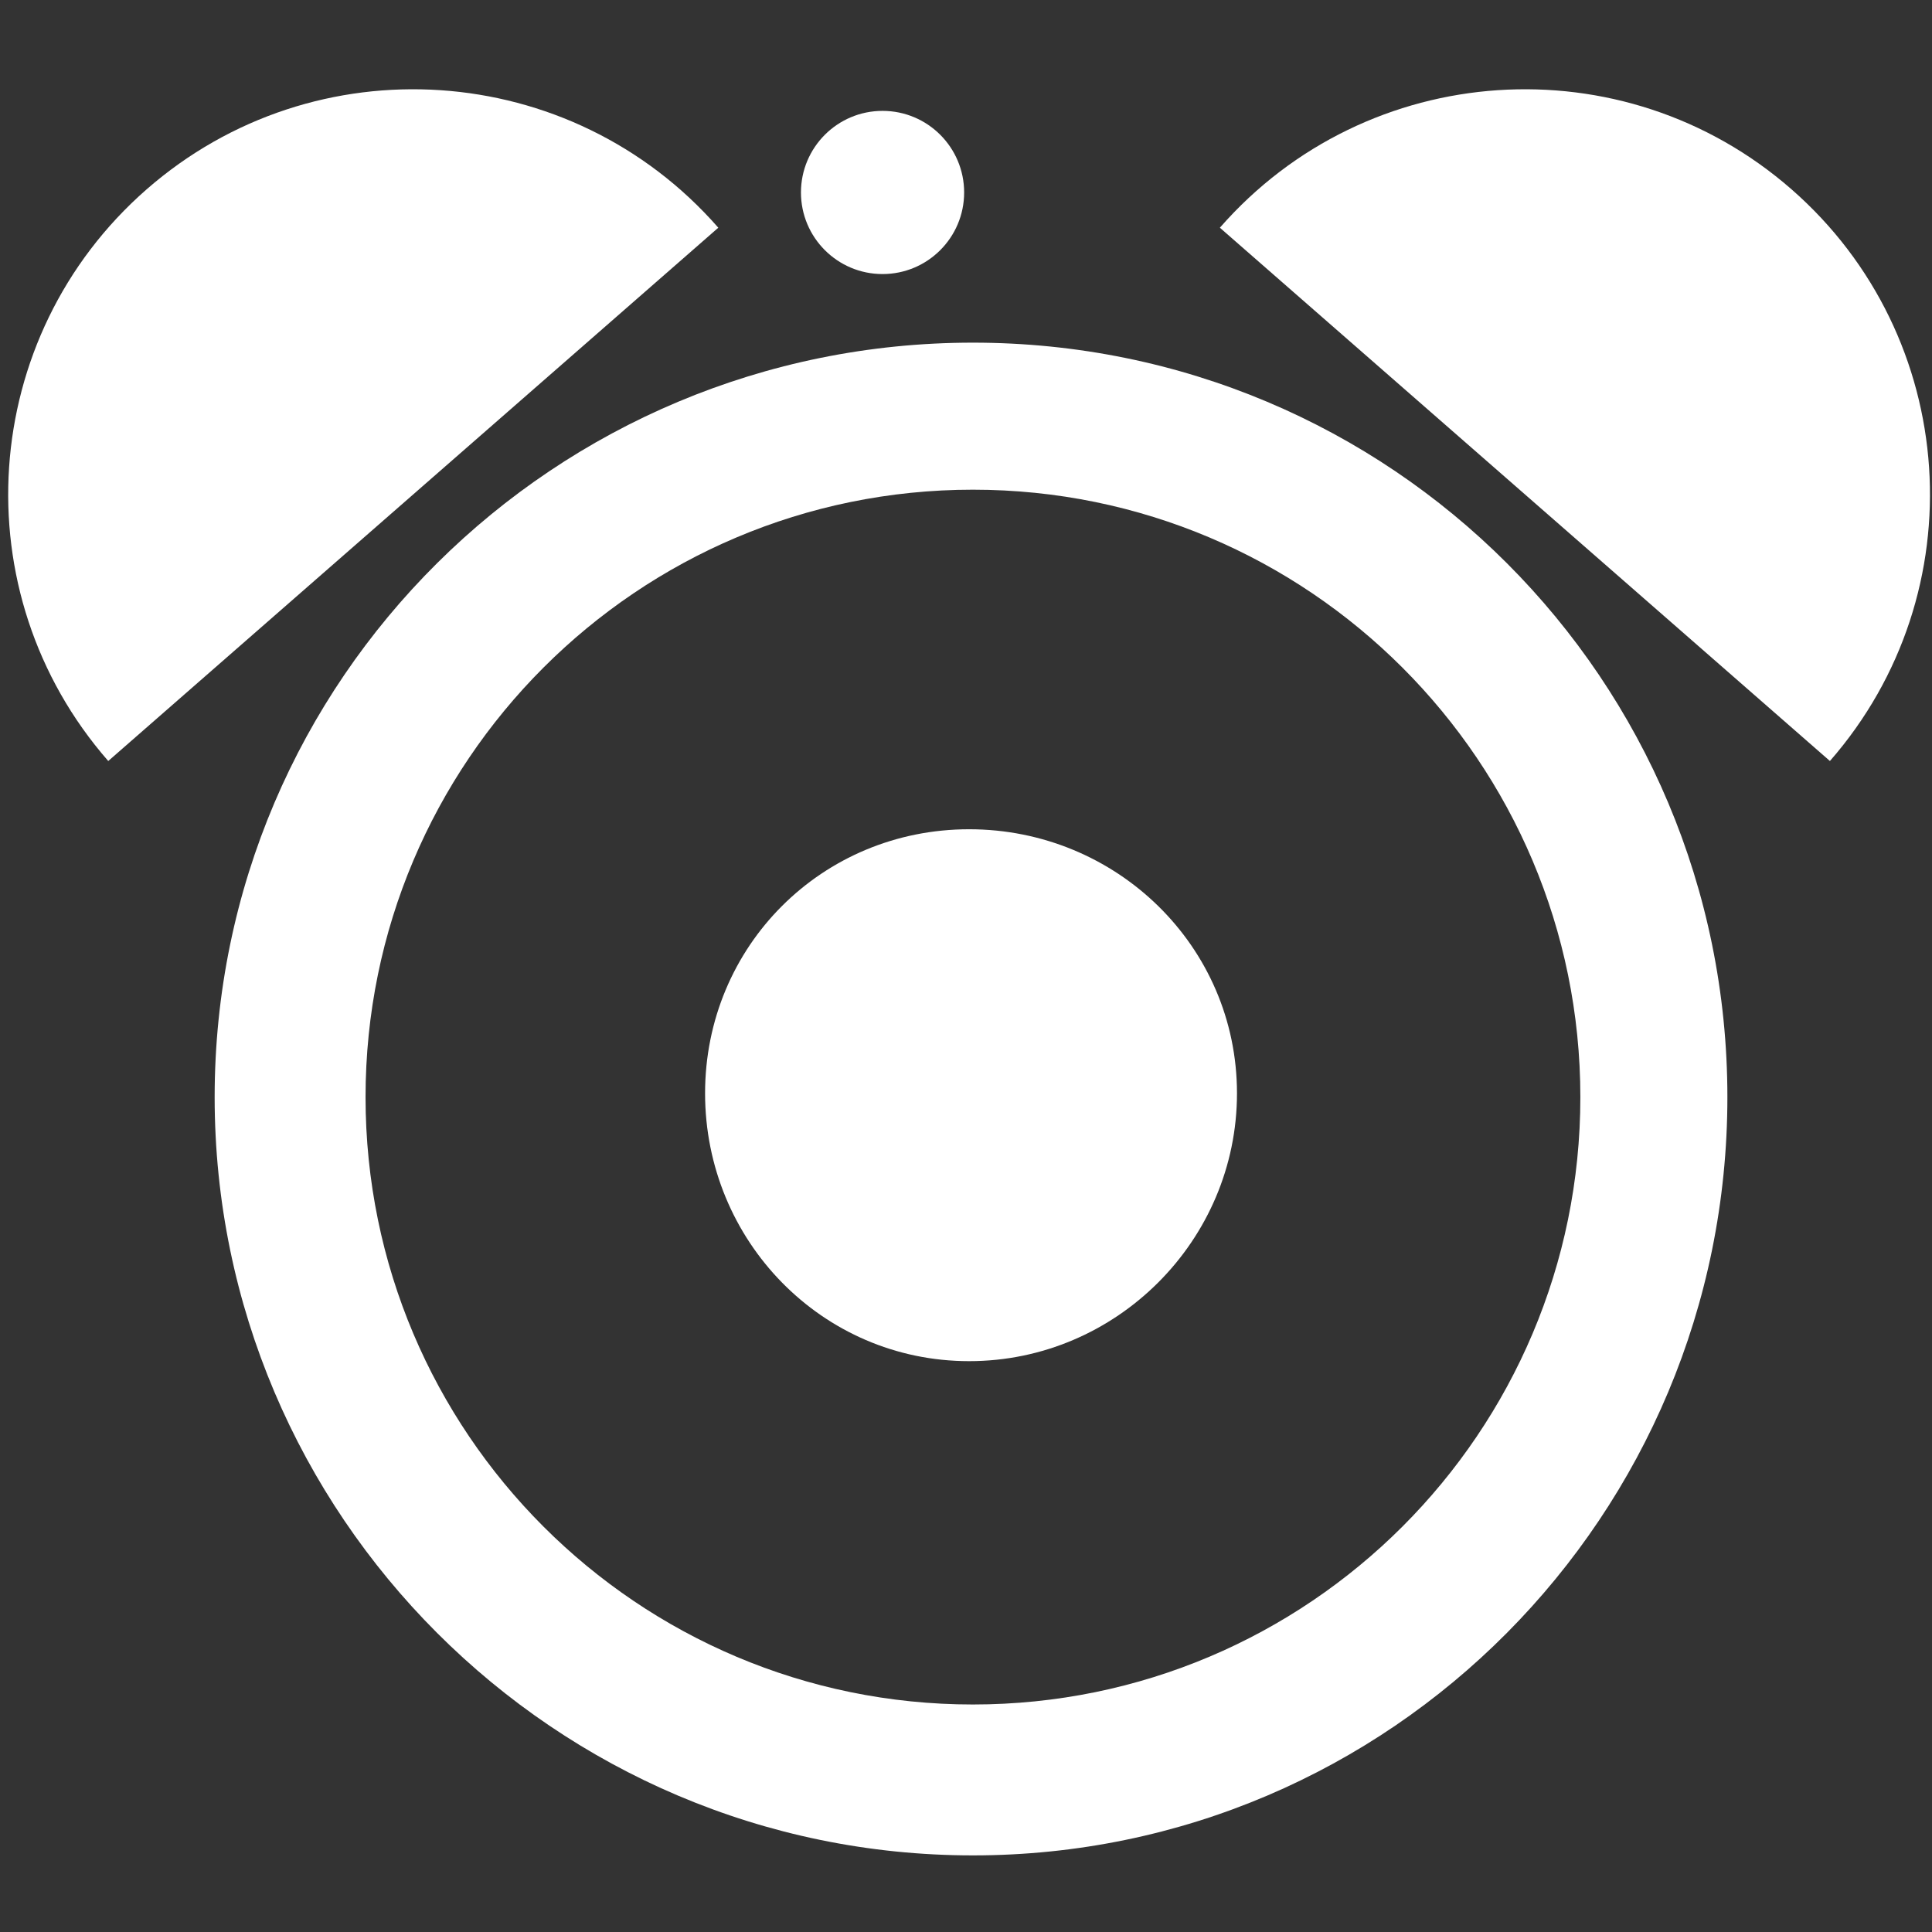 <?xml version="1.0" encoding="UTF-8" standalone="no"?>
<!-- Created with Inkscape (http://www.inkscape.org/) -->

<svg
   xmlns:dc="http://purl.org/dc/elements/1.1/"
   xmlns:cc="http://creativecommons.org/ns#"
   xmlns:rdf="http://www.w3.org/1999/02/22-rdf-syntax-ns#"
   xmlns:svg="http://www.w3.org/2000/svg"
   xmlns="http://www.w3.org/2000/svg"
   xmlns:sodipodi="http://sodipodi.sourceforge.net/DTD/sodipodi-0.dtd"
   xmlns:inkscape="http://www.inkscape.org/namespaces/inkscape"
   width="16"
   height="16"
   id="svg2513"
   sodipodi:version="0.32"
   inkscape:version="0.48.3.1 r9886"
   version="1.0"
   sodipodi:docname="Alarm_clock_symbolized_concentric16.svg"
   inkscape:output_extension="org.inkscape.output.svg.inkscape">
  <rect width="100%" height="100%" fill="#333333" stroke="none"/>
  <defs
     id="defs2515">
    <inkscape:perspective
       sodipodi:type="inkscape:persp3d"
       id="perspective2521"
       inkscape:vp_x="-50 : 600 : 1"
       inkscape:vp_y="0 : 1000 : 0"
       inkscape:vp_z="700 : 600 : 1"
       inkscape:persp3d-origin="300 : 400 : 1" />
  </defs>
  <sodipodi:namedview
     id="base"
     pagecolor="#ffffff"
     bordercolor="#666666"
     borderopacity="1.0"
     gridtolerance="10000"
     guidetolerance="10"
     objecttolerance="10"
     inkscape:pageopacity="0.0"
     inkscape:pageshadow="2"
     inkscape:zoom="31.007657"
     inkscape:cx="7.8405891"
     inkscape:cy="8.4934726"
     inkscape:document-units="px"
     inkscape:current-layer="layer1"
     showgrid="false"
     inkscape:window-width="1360"
     inkscape:window-height="743"
     inkscape:window-x="0"
     inkscape:window-y="-29"
     inkscape:window-maximized="1"
     borderlayer="true"
     showguides="true"
     inkscape:guide-bbox="true" />
  <g
     inkscape:label="Layer 1"
     inkscape:groupmode="layer"
     id="layer1"
     transform="translate(-188.855,-627.57)">
    <rect
       style="fill:#2b0000;display:none"
       id="rect2992"
       width="17.996"
       height="17.544"
       x="-0.806"
       y="-0.77"
       transform="translate(188.855,627.57)"
       rx="0.998"
       ry="0.998" />
    <g
       id="g3200"
       transform="matrix(0.086,0,0,0.086,179.701,606.785)"
       style="fill:#ffffff">
      <path
         style="fill:#ffffff;fill-opacity:1;fill-rule:nonzero;stroke:none"
         d="M 8.062 2.844 C 4.601 2.844 1.781 5.632 1.781 9.094 C 1.781 12.555 4.601 15.375 8.062 15.375 C 11.524 15.375 14.312 12.555 14.312 9.094 C 14.312 5.632 11.524 2.844 8.062 2.844 z M 8.062 4.062 C 10.841 4.062 13.094 6.315 13.094 9.094 C 13.094 11.872 10.841 14.125 8.062 14.125 C 5.284 14.125 3.031 11.872 3.031 9.094 C 3.031 6.315 5.284 4.062 8.062 4.062 z "
         transform="matrix(11.625,0,0,11.625,106.408,241.621)"
         id="path2998" />
      <path
         style="fill:#ffffff;fill-opacity:1;fill-rule:nonzero;stroke:none"
         d="m 199.768,321.541 c -14.175,0 -25.429,11.253 -25.429,25.429 0,14.175 11.253,25.792 25.429,25.792 14.175,0 25.792,-11.617 25.792,-25.792 0,-14.175 -11.617,-25.429 -25.792,-25.429 z"
         id="path2995" />
      <g
         id="g2991"
         style="fill:#ffffff" />
      <path
         sodipodi:nodetypes="csc"
         id="path3194"
         d="m 282.658,314.969 c 14.174,-16.214 12.518,-40.877 -3.696,-55.051 -16.214,-14.174 -40.877,-12.518 -55.051,3.696"
         style="fill:#ffffff;fill-opacity:1;fill-rule:nonzero;stroke:none"
         inkscape:connector-curvature="0" />
      <path
         transform="translate(-25,-95.714)"
         d="m 224.286,355.934 c 0,4.339 -3.518,7.857 -7.857,7.857 -4.339,0 -7.857,-3.518 -7.857,-7.857 0,-4.339 3.518,-7.857 7.857,-7.857 4.339,0 7.857,3.518 7.857,7.857 z"
         sodipodi:ry="7.8571429"
         sodipodi:rx="7.8571429"
         sodipodi:cy="355.93362"
         sodipodi:cx="216.42857"
         id="path3196"
         style="fill:#ffffff;fill-opacity:1;fill-rule:nonzero;stroke:none"
         sodipodi:type="arc" />
      <path
         sodipodi:nodetypes="csc"
         id="path3198"
         d="m 116.866,314.969 c -14.174,-16.214 -12.518,-40.877 3.696,-55.051 16.214,-14.174 40.877,-12.518 55.051,3.696"
         style="fill:#ffffff;fill-opacity:1;fill-rule:nonzero;stroke:none"
         inkscape:connector-curvature="0" />
    </g>
  </g>
</svg>
